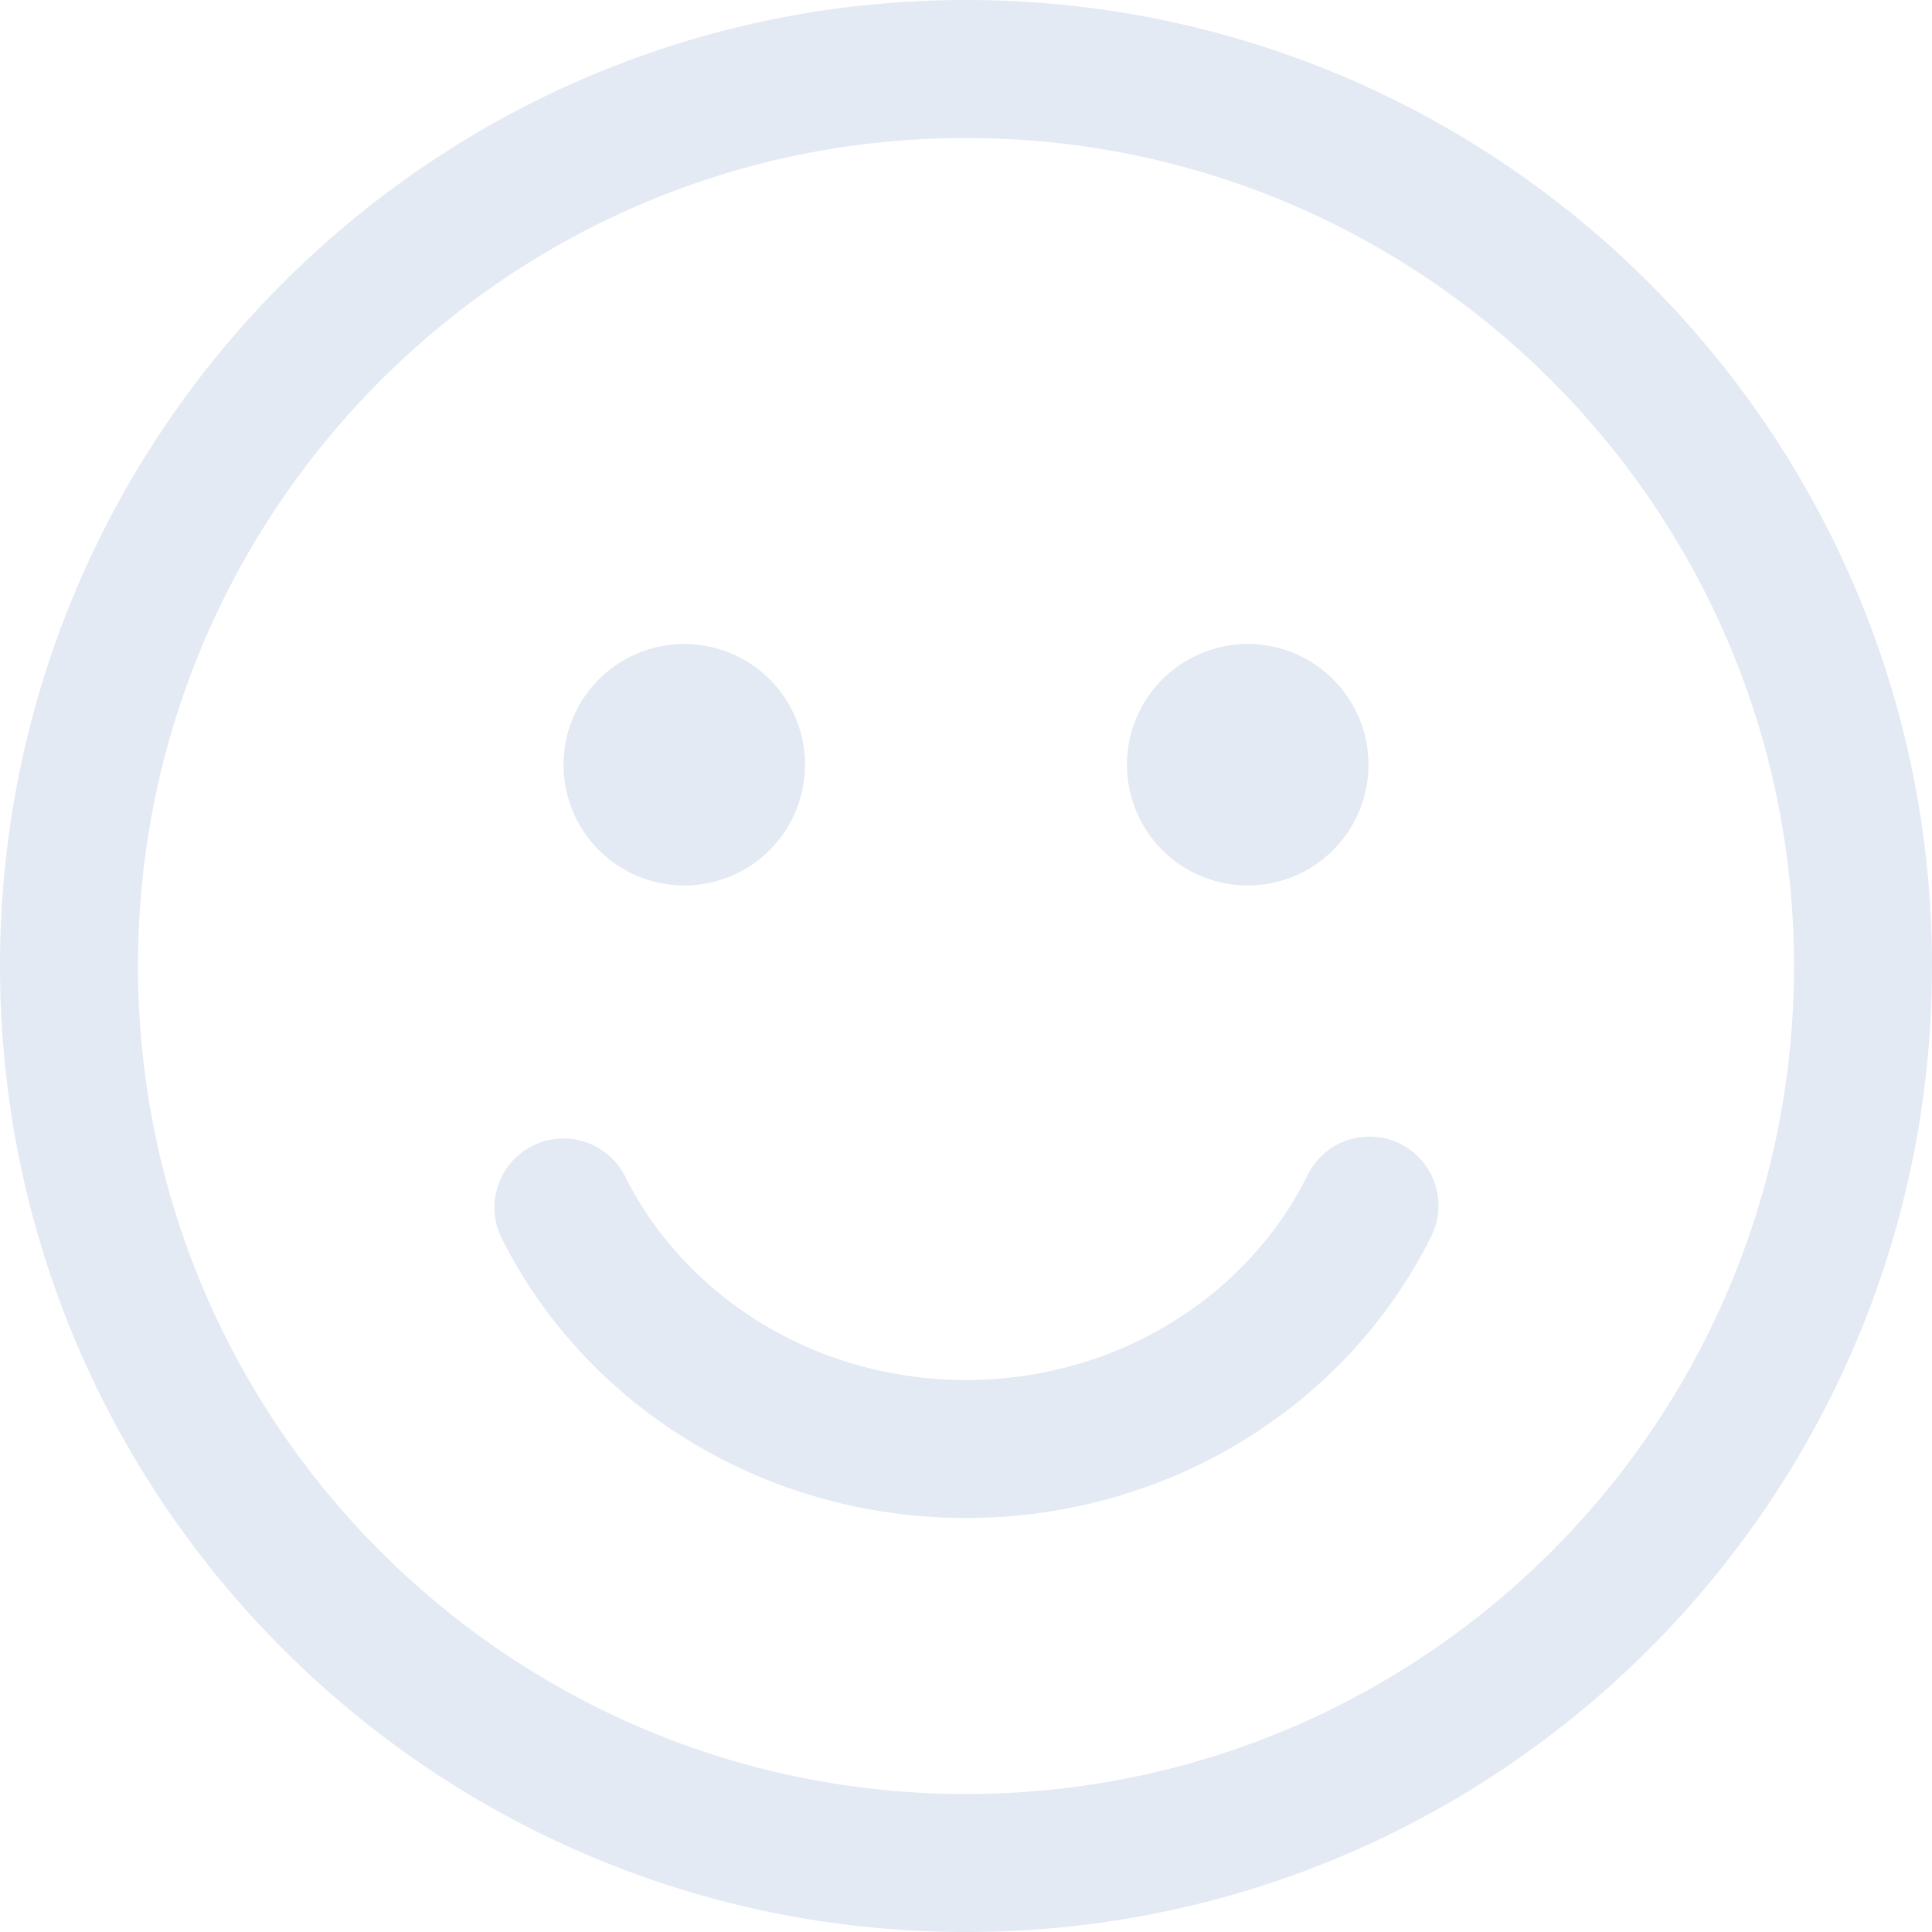 <svg xmlns="http://www.w3.org/2000/svg" width="28" height="28" viewBox="0 0 28 28"><g><g opacity=".5"><path fill="#c8d5e8" d="M14 2C7.373 2 2 7.373 2 14s5.373 12 12 12 12-5.373 12-12S20.627 2 14 2zm14 12c0 7.732-6.268 14-14 14S0 21.732 0 14 6.268 0 14 0s14 6.268 14 14zm-14 6c2.203 0 4.076-1.223 4.94-2.948a1 1 0 1 1 1.787.896C19.52 20.36 16.947 22 14 22c-2.947 0-5.52-1.639-6.728-4.052a1 1 0 0 1 1.789-.896C9.924 18.777 11.797 20 14 20zm-2.333-8.917a1.75 1.75 0 1 1-3.5 0 1.75 1.75 0 0 1 3.5 0zm4.666 0a1.75 1.75 0 1 1 3.5 0 1.75 1.75 0 0 1-3.5 0z"/></g></g></svg>